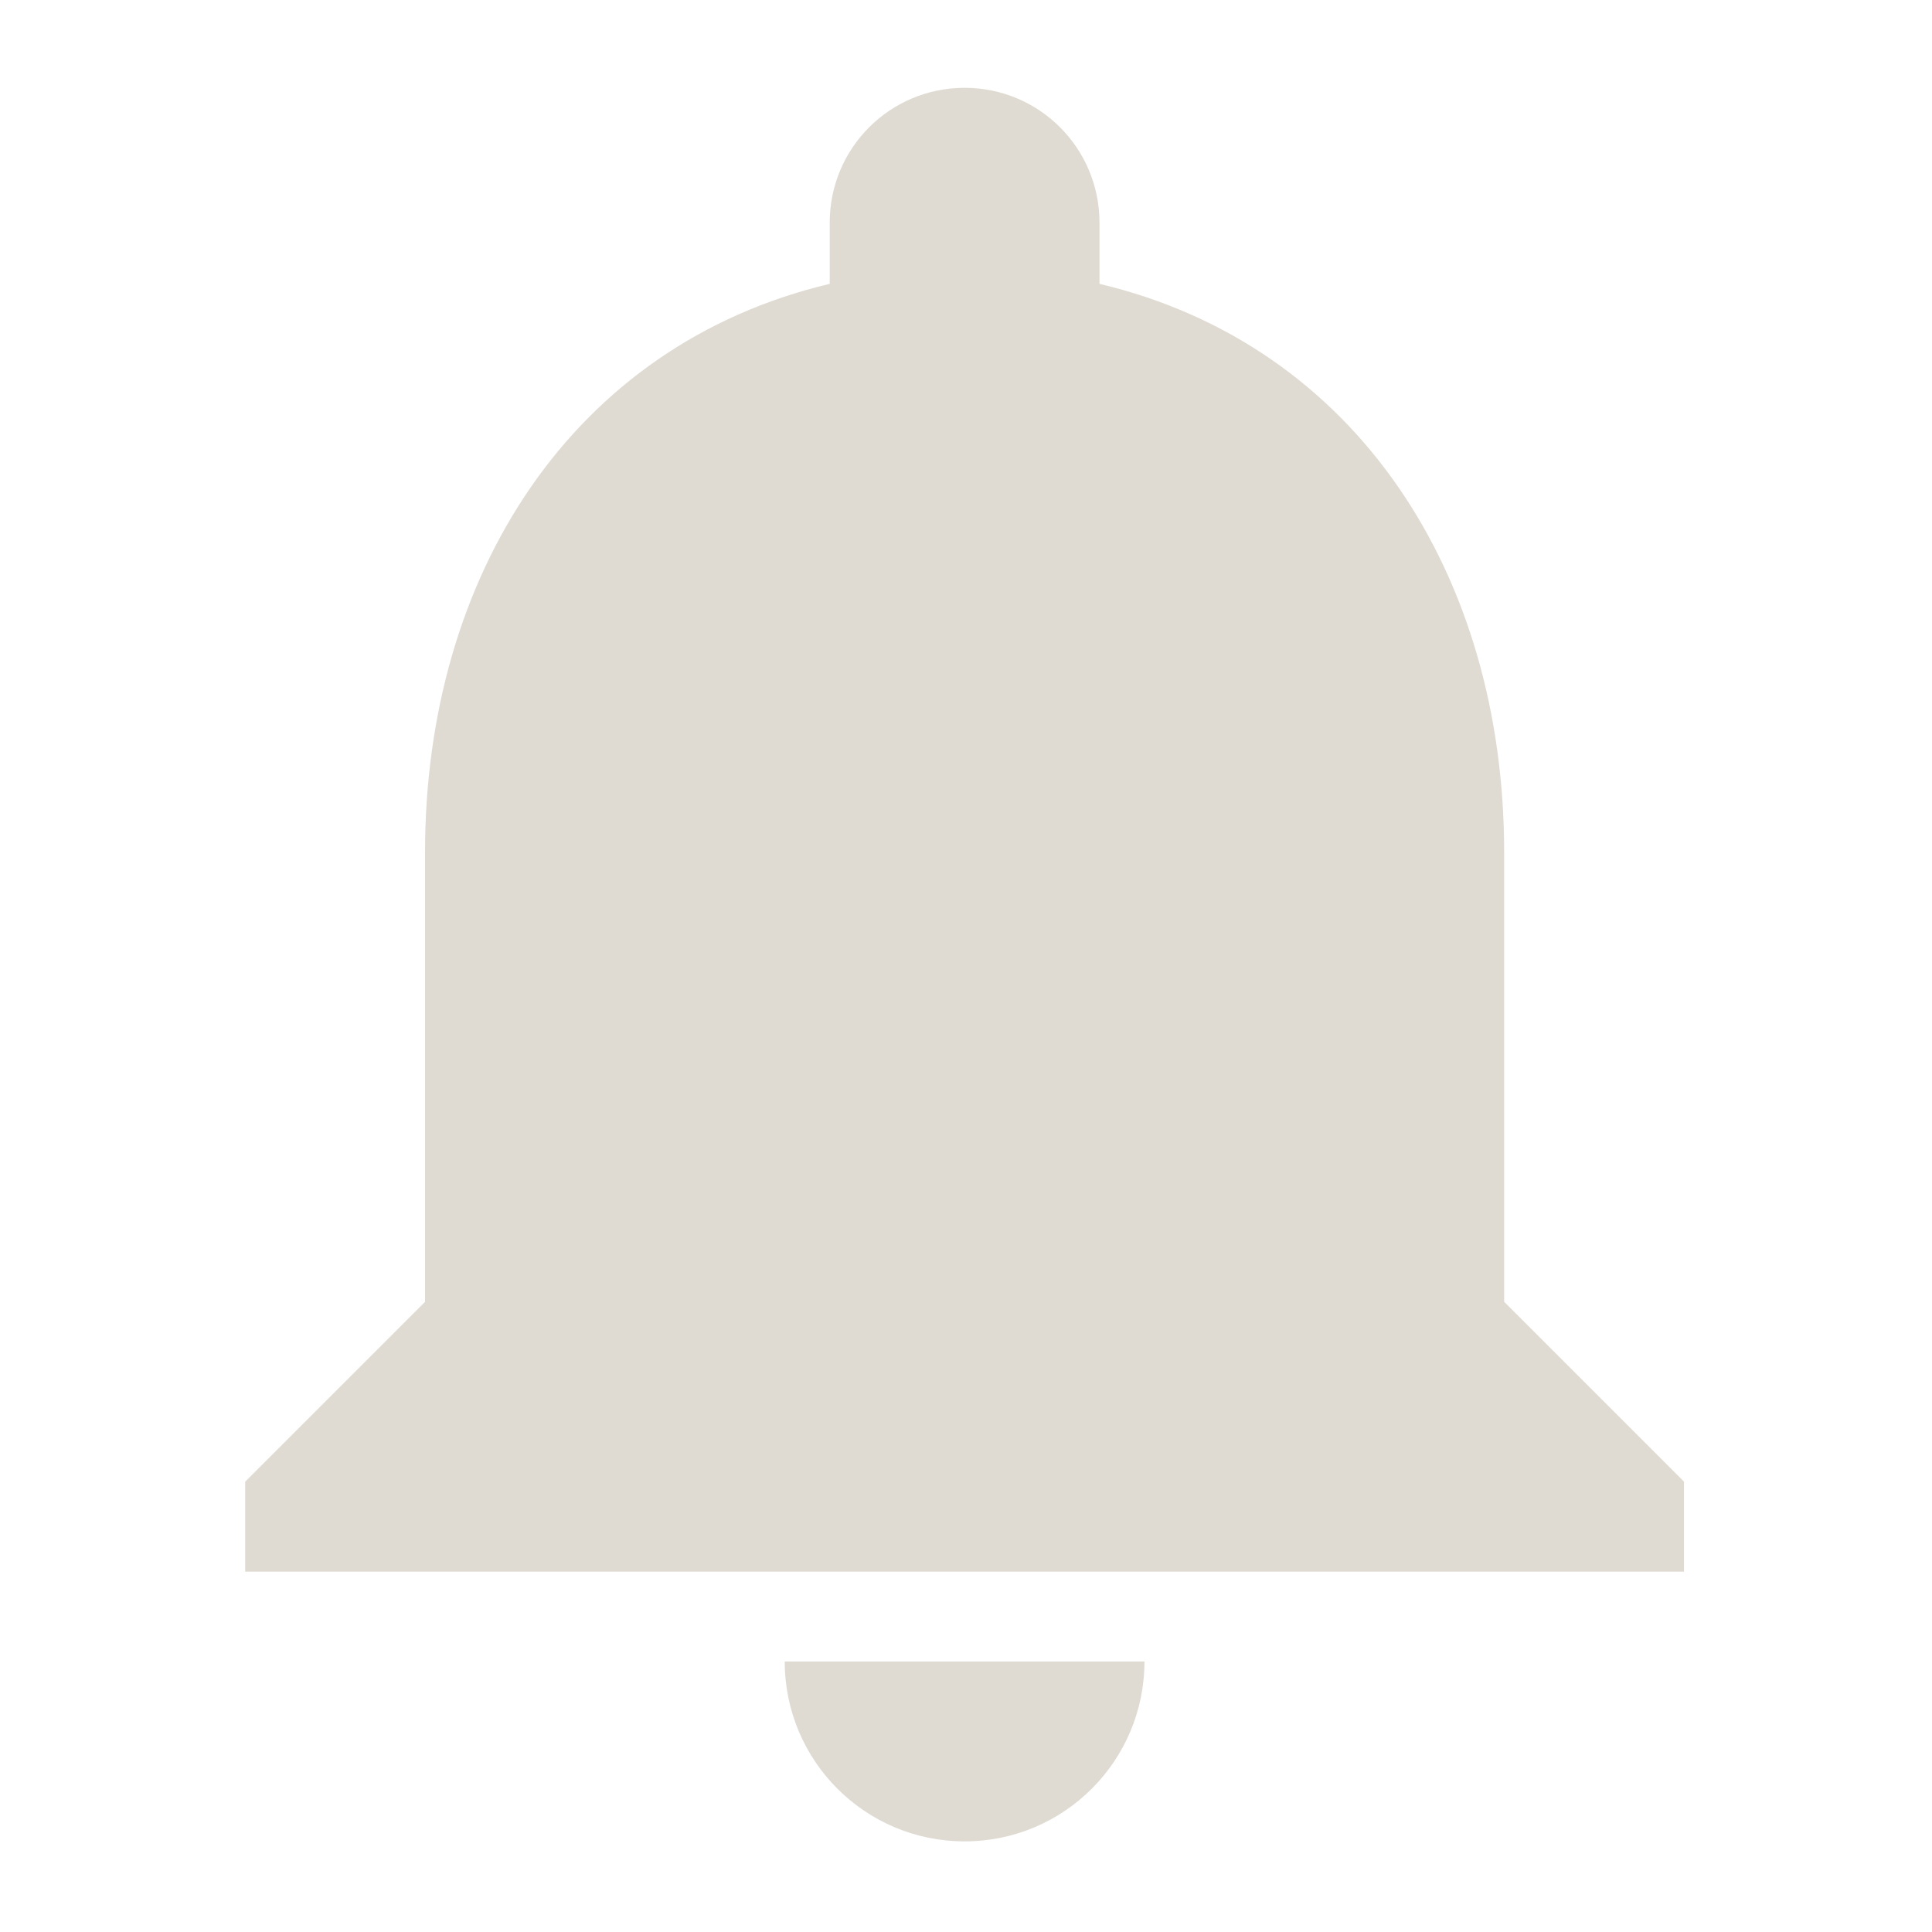 <?xml version="1.0" encoding="UTF-8" standalone="no"?>
<svg
   xmlns:dc="http://purl.org/dc/elements/1.1/"
   xmlns:cc="http://creativecommons.org/ns#"
   xmlns:rdf="http://www.w3.org/1999/02/22-rdf-syntax-ns#"
   xmlns:svg="http://www.w3.org/2000/svg"
   xmlns="http://www.w3.org/2000/svg"
   xmlns:sodipodi="http://sodipodi.sourceforge.net/DTD/sodipodi-0.dtd"
   xmlns:inkscape="http://www.inkscape.org/namespaces/inkscape"
   inkscape:version="1.0alpha2 (088d3e67ab, 2019-08-30)"
   height="22"
   width="22"
   sodipodi:docname="indicator-notification-read.svg"
   xml:space="preserve"
   viewBox="0 0 22 22"
   y="0px"
   x="0px"
   id="Capa_1"
   version="1.1">
<defs
   id="defs45" />
<sodipodi:namedview
   inkscape:current-layer="Capa_1"
   inkscape:window-maximized="0"
   inkscape:window-y="30"
   inkscape:window-x="3840"
   inkscape:cy="9.99985"
   inkscape:cx="8.2055005"
   inkscape:zoom="22.627417"
   fit-margin-bottom="0"
   fit-margin-right="0"
   fit-margin-left="0"
   fit-margin-top="0"
   showgrid="false"
   id="namedview43"
   inkscape:window-height="1378"
   inkscape:window-width="1278"
   inkscape:pageshadow="2"
   inkscape:pageopacity="0"
   guidetolerance="10"
   gridtolerance="10"
   objecttolerance="10"
   borderopacity="1"
   inkscape:document-rotation="0"
   bordercolor="#666666"
   pagecolor="#ffffff" />

<g
   transform="matrix(0.048,0,0,0.048,1,1)"
   style="fill:#dfdbd2;fill-opacity:1"
   id="g10">
	<g
   style="fill:#dfdbd2;fill-opacity:1"
   id="g8">
		<g
   style="fill:#dfdbd2;fill-opacity:1"
   id="g6">
			<path
   inkscape:connector-curvature="0"
   style="fill:#dfdbd2;fill-opacity:1"
   id="path2"
   d="m 208,416 c 23.573,0 42.667,-19.093 42.667,-42.667 H 165.334 C 165.333,396.907 184.427,416 208,416 Z" />

			<path
   inkscape:connector-curvature="0"
   style="fill:#dfdbd2;fill-opacity:1"
   id="path4"
   d="M 336,288 V 181.333 c 0,-65.6 -34.88,-120.32 -96,-134.827 V 32 C 240,14.293 225.707,0 208,0 190.293,0 176,14.293 176,32 V 46.507 C 114.88,61.014 80,115.734 80,181.334 V 288 L 37.333,330.667 V 352 h 341.333 v -21.333 z" />

		</g>

	</g>

</g>

<g
   transform="translate(-199.794,-198)"
   id="g12">
</g>

<g
   transform="translate(-199.794,-198)"
   id="g14">
</g>

<g
   transform="translate(-199.794,-198)"
   id="g16">
</g>

<g
   transform="translate(-199.794,-198)"
   id="g18">
</g>

<g
   transform="translate(-199.794,-198)"
   id="g20">
</g>

<g
   transform="translate(-199.794,-198)"
   id="g22">
</g>

<g
   transform="translate(-199.794,-198)"
   id="g24">
</g>

<g
   transform="translate(-199.794,-198)"
   id="g26">
</g>

<g
   transform="translate(-199.794,-198)"
   id="g28">
</g>

<g
   transform="translate(-199.794,-198)"
   id="g30">
</g>

<g
   transform="translate(-199.794,-198)"
   id="g32">
</g>

<g
   transform="translate(-199.794,-198)"
   id="g34">
</g>

<g
   transform="translate(-199.794,-198)"
   id="g36">
</g>

<g
   transform="translate(-199.794,-198)"
   id="g38">
</g>

<g
   transform="translate(-199.794,-198)"
   id="g40">
</g>

</svg>
